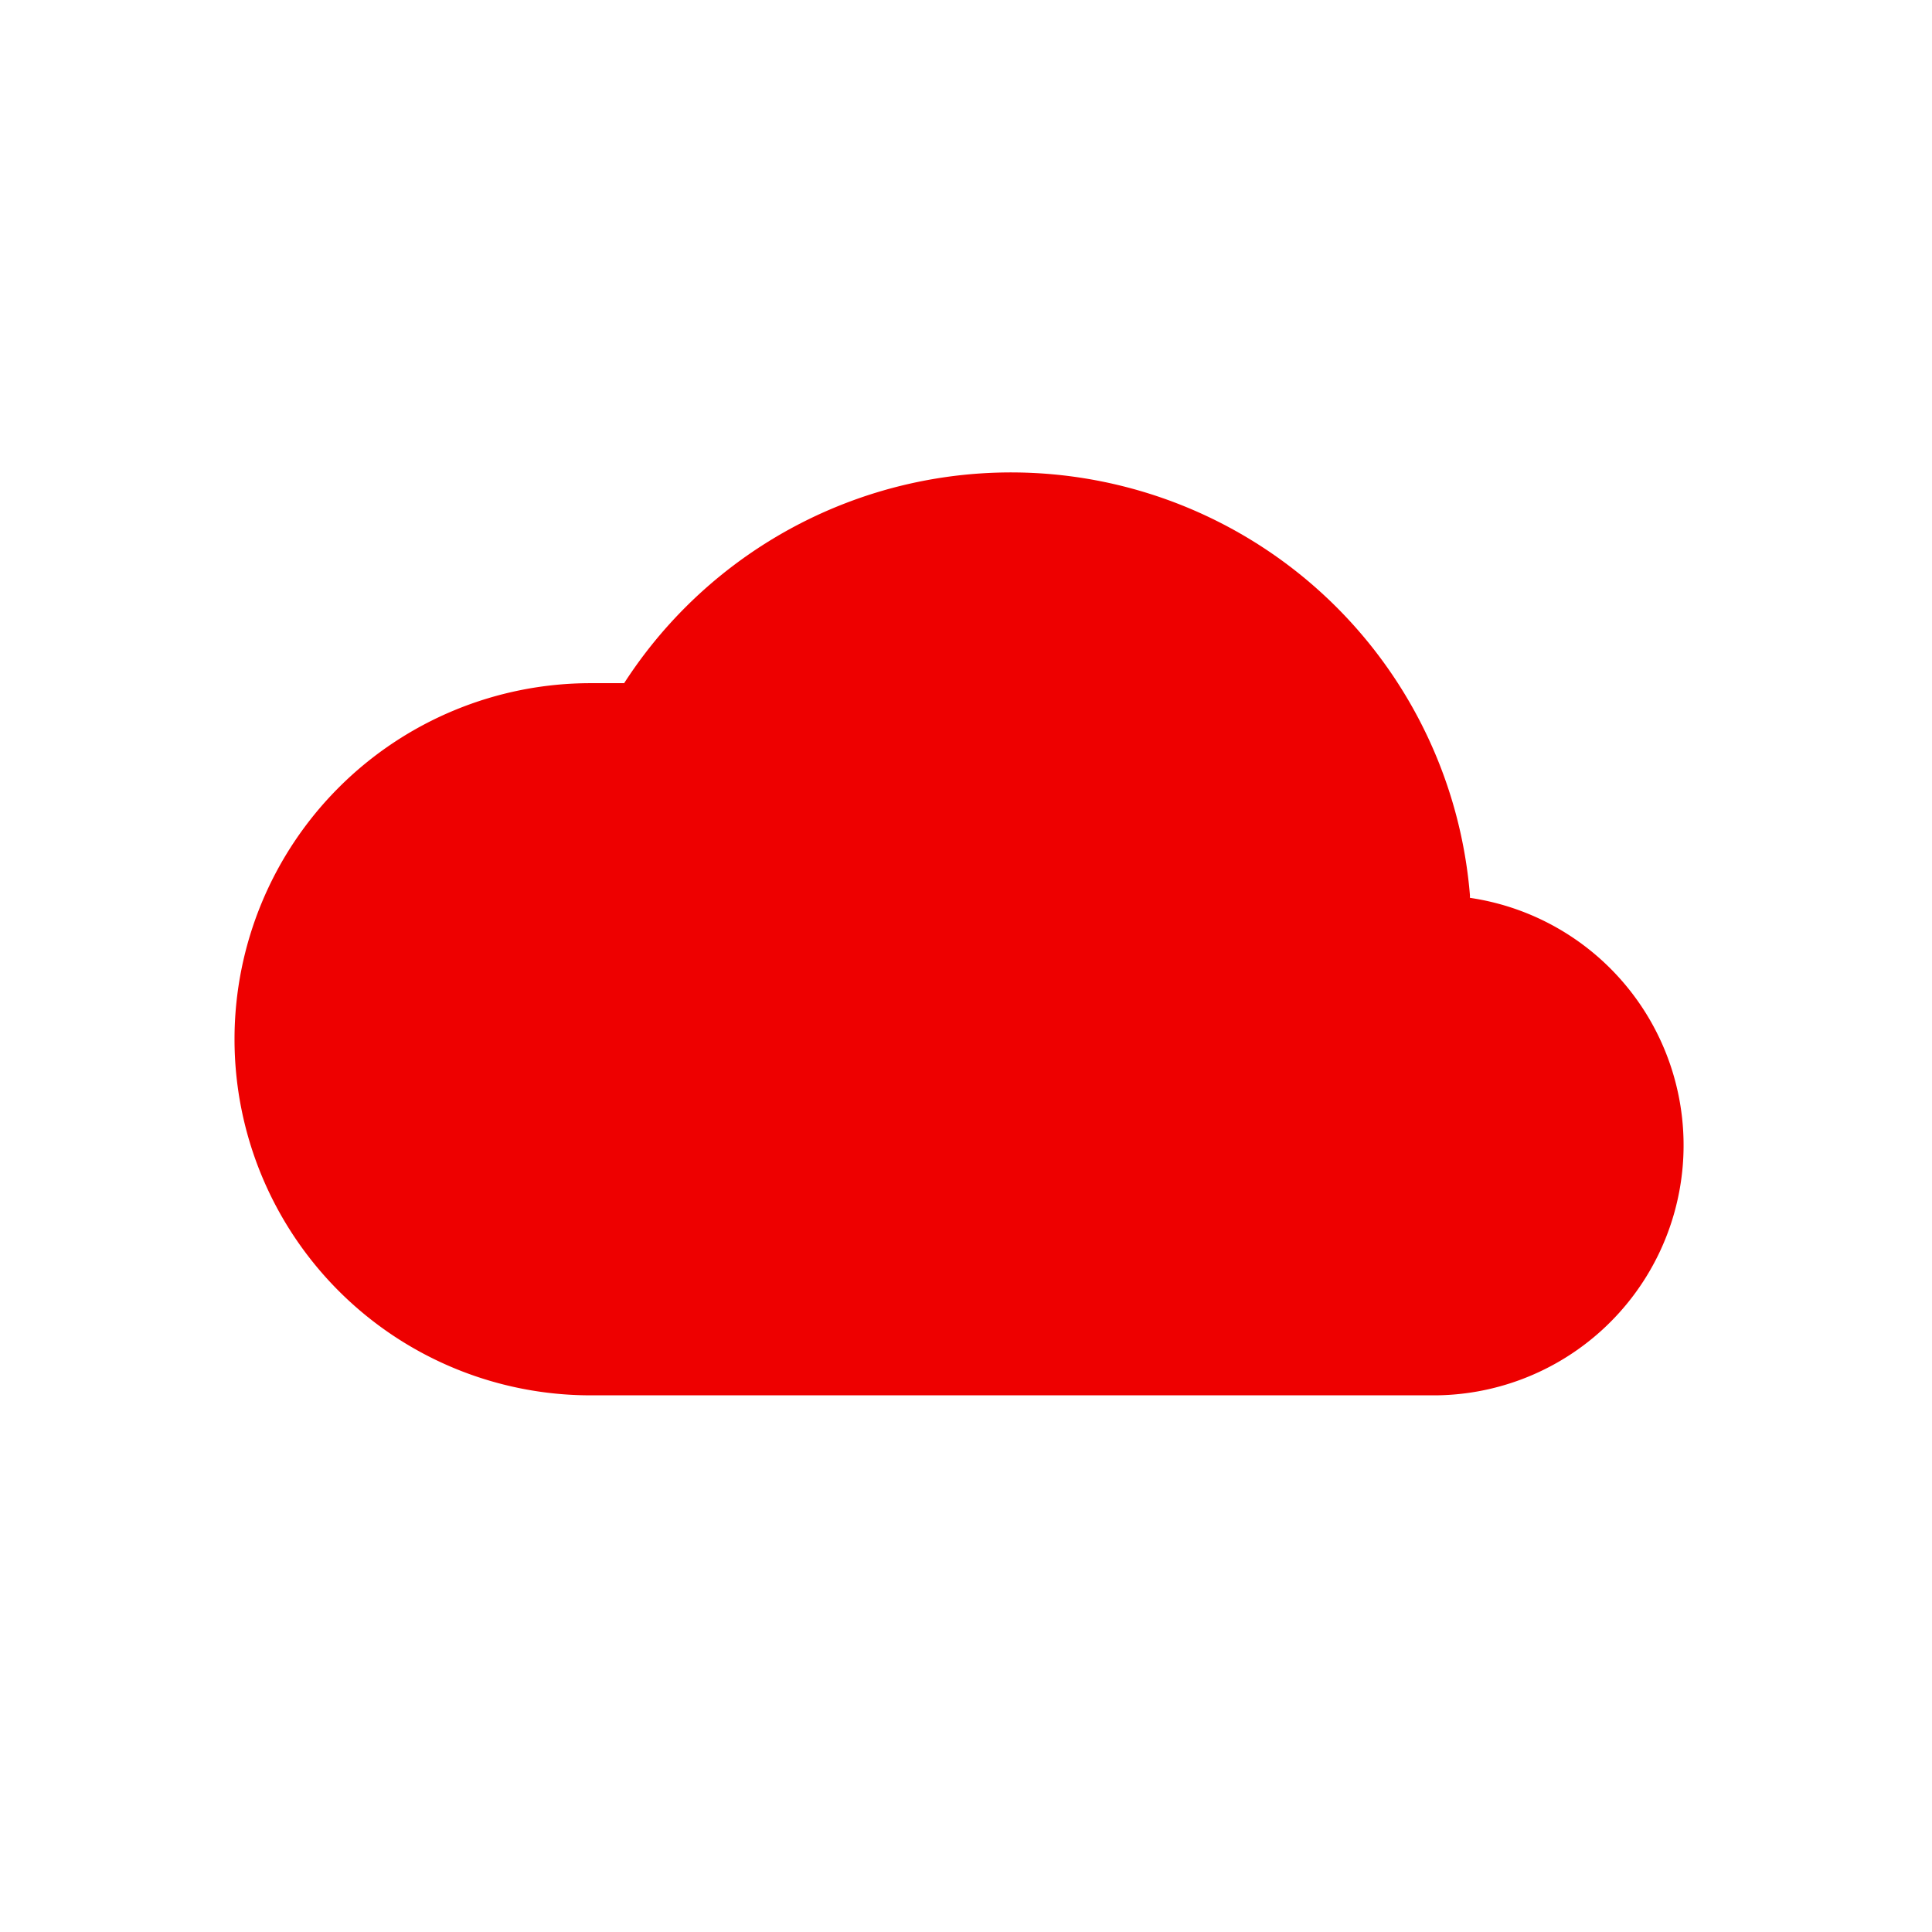 <svg id="Icons" xmlns="http://www.w3.org/2000/svg" viewBox="0 0 36 36"><defs><style>.cls-1{fill:#e00;}</style></defs><title>Icon-Red_Hat-Cloud-Standard_1-B-Red-RGB</title><path class="cls-1" d="M27.39,16.68a8.58,8.58,0,0,0-15.76-3.95l-.62,0A6.63,6.63,0,1,0,11,26H26.66a4.66,4.66,0,0,0,.73-9.27Z"/></svg>